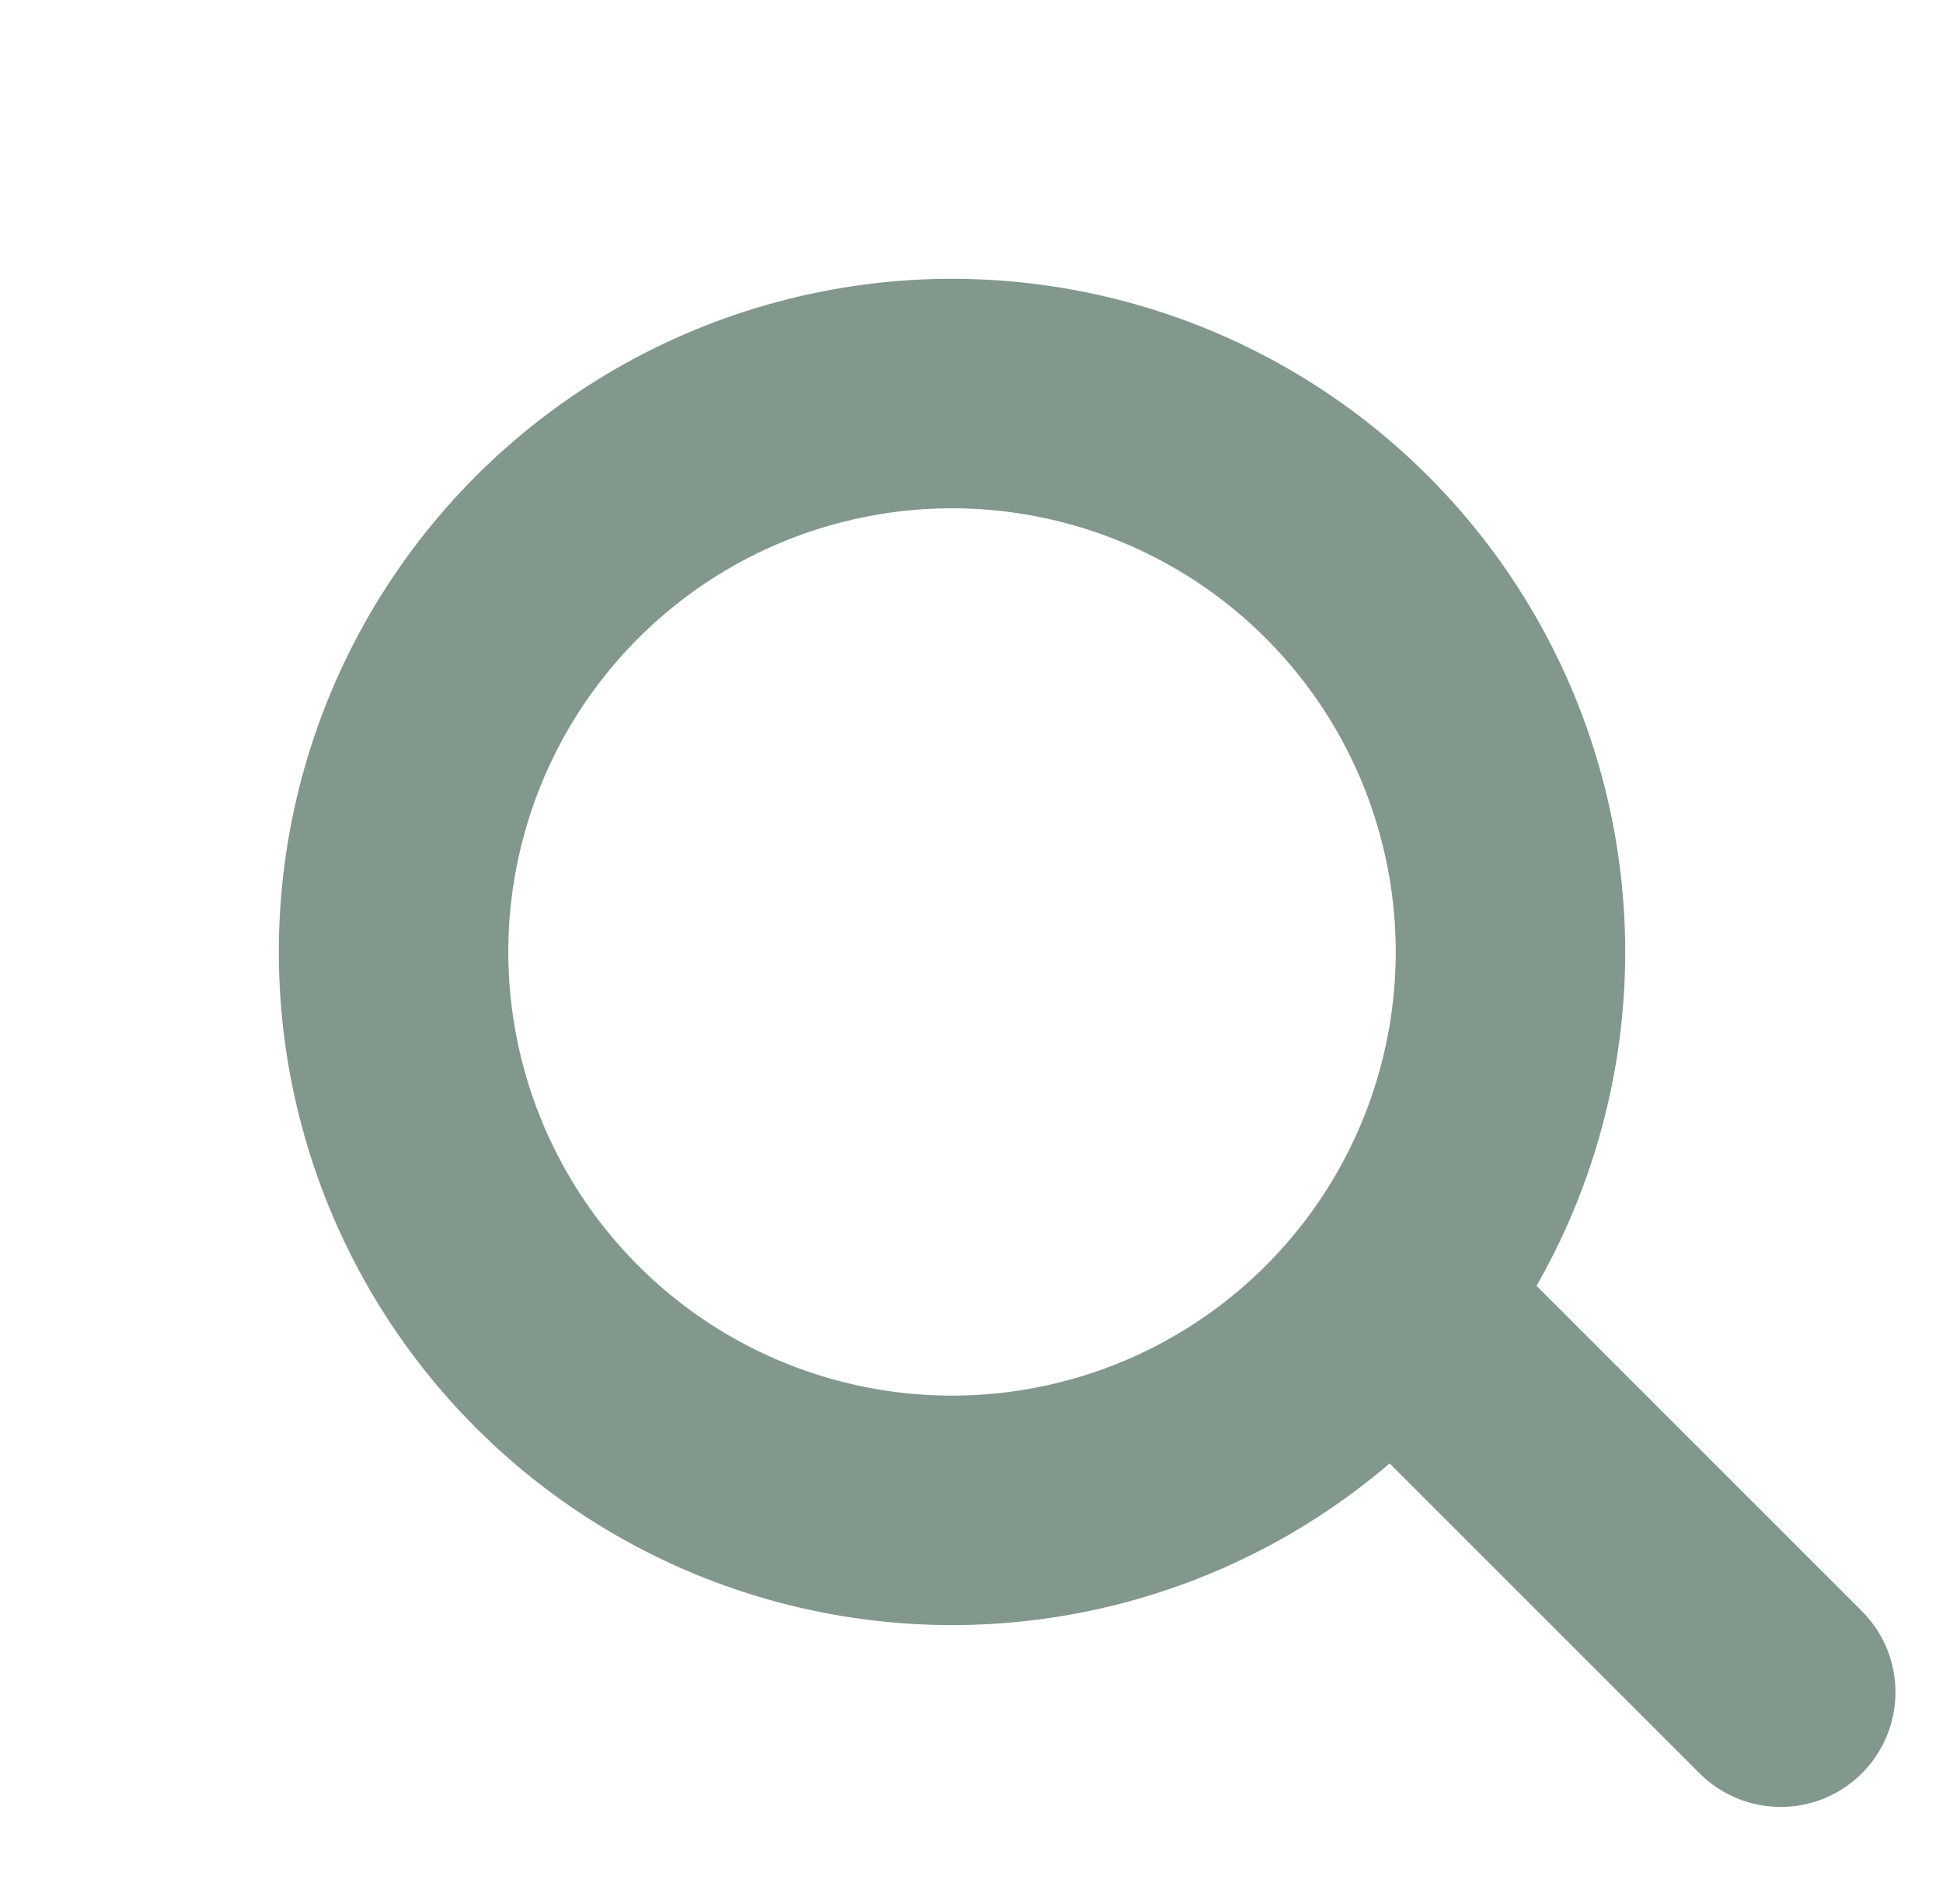 <svg xmlns="http://www.w3.org/2000/svg" width="126.997" height="124.451"><g data-name="Groupe 232" fill="none" stroke="#83988d" stroke-width="15"><g data-name="Ellipse 33" transform="rotate(-45 75.113 31.113)"><circle cx="44" cy="44" r="44" stroke="none"/><circle cx="44" cy="44" r="36.5"/></g><path data-name="Ligne 31" stroke-linecap="round" d="M95.177 89.4l21.213 21.213"/></g></svg>